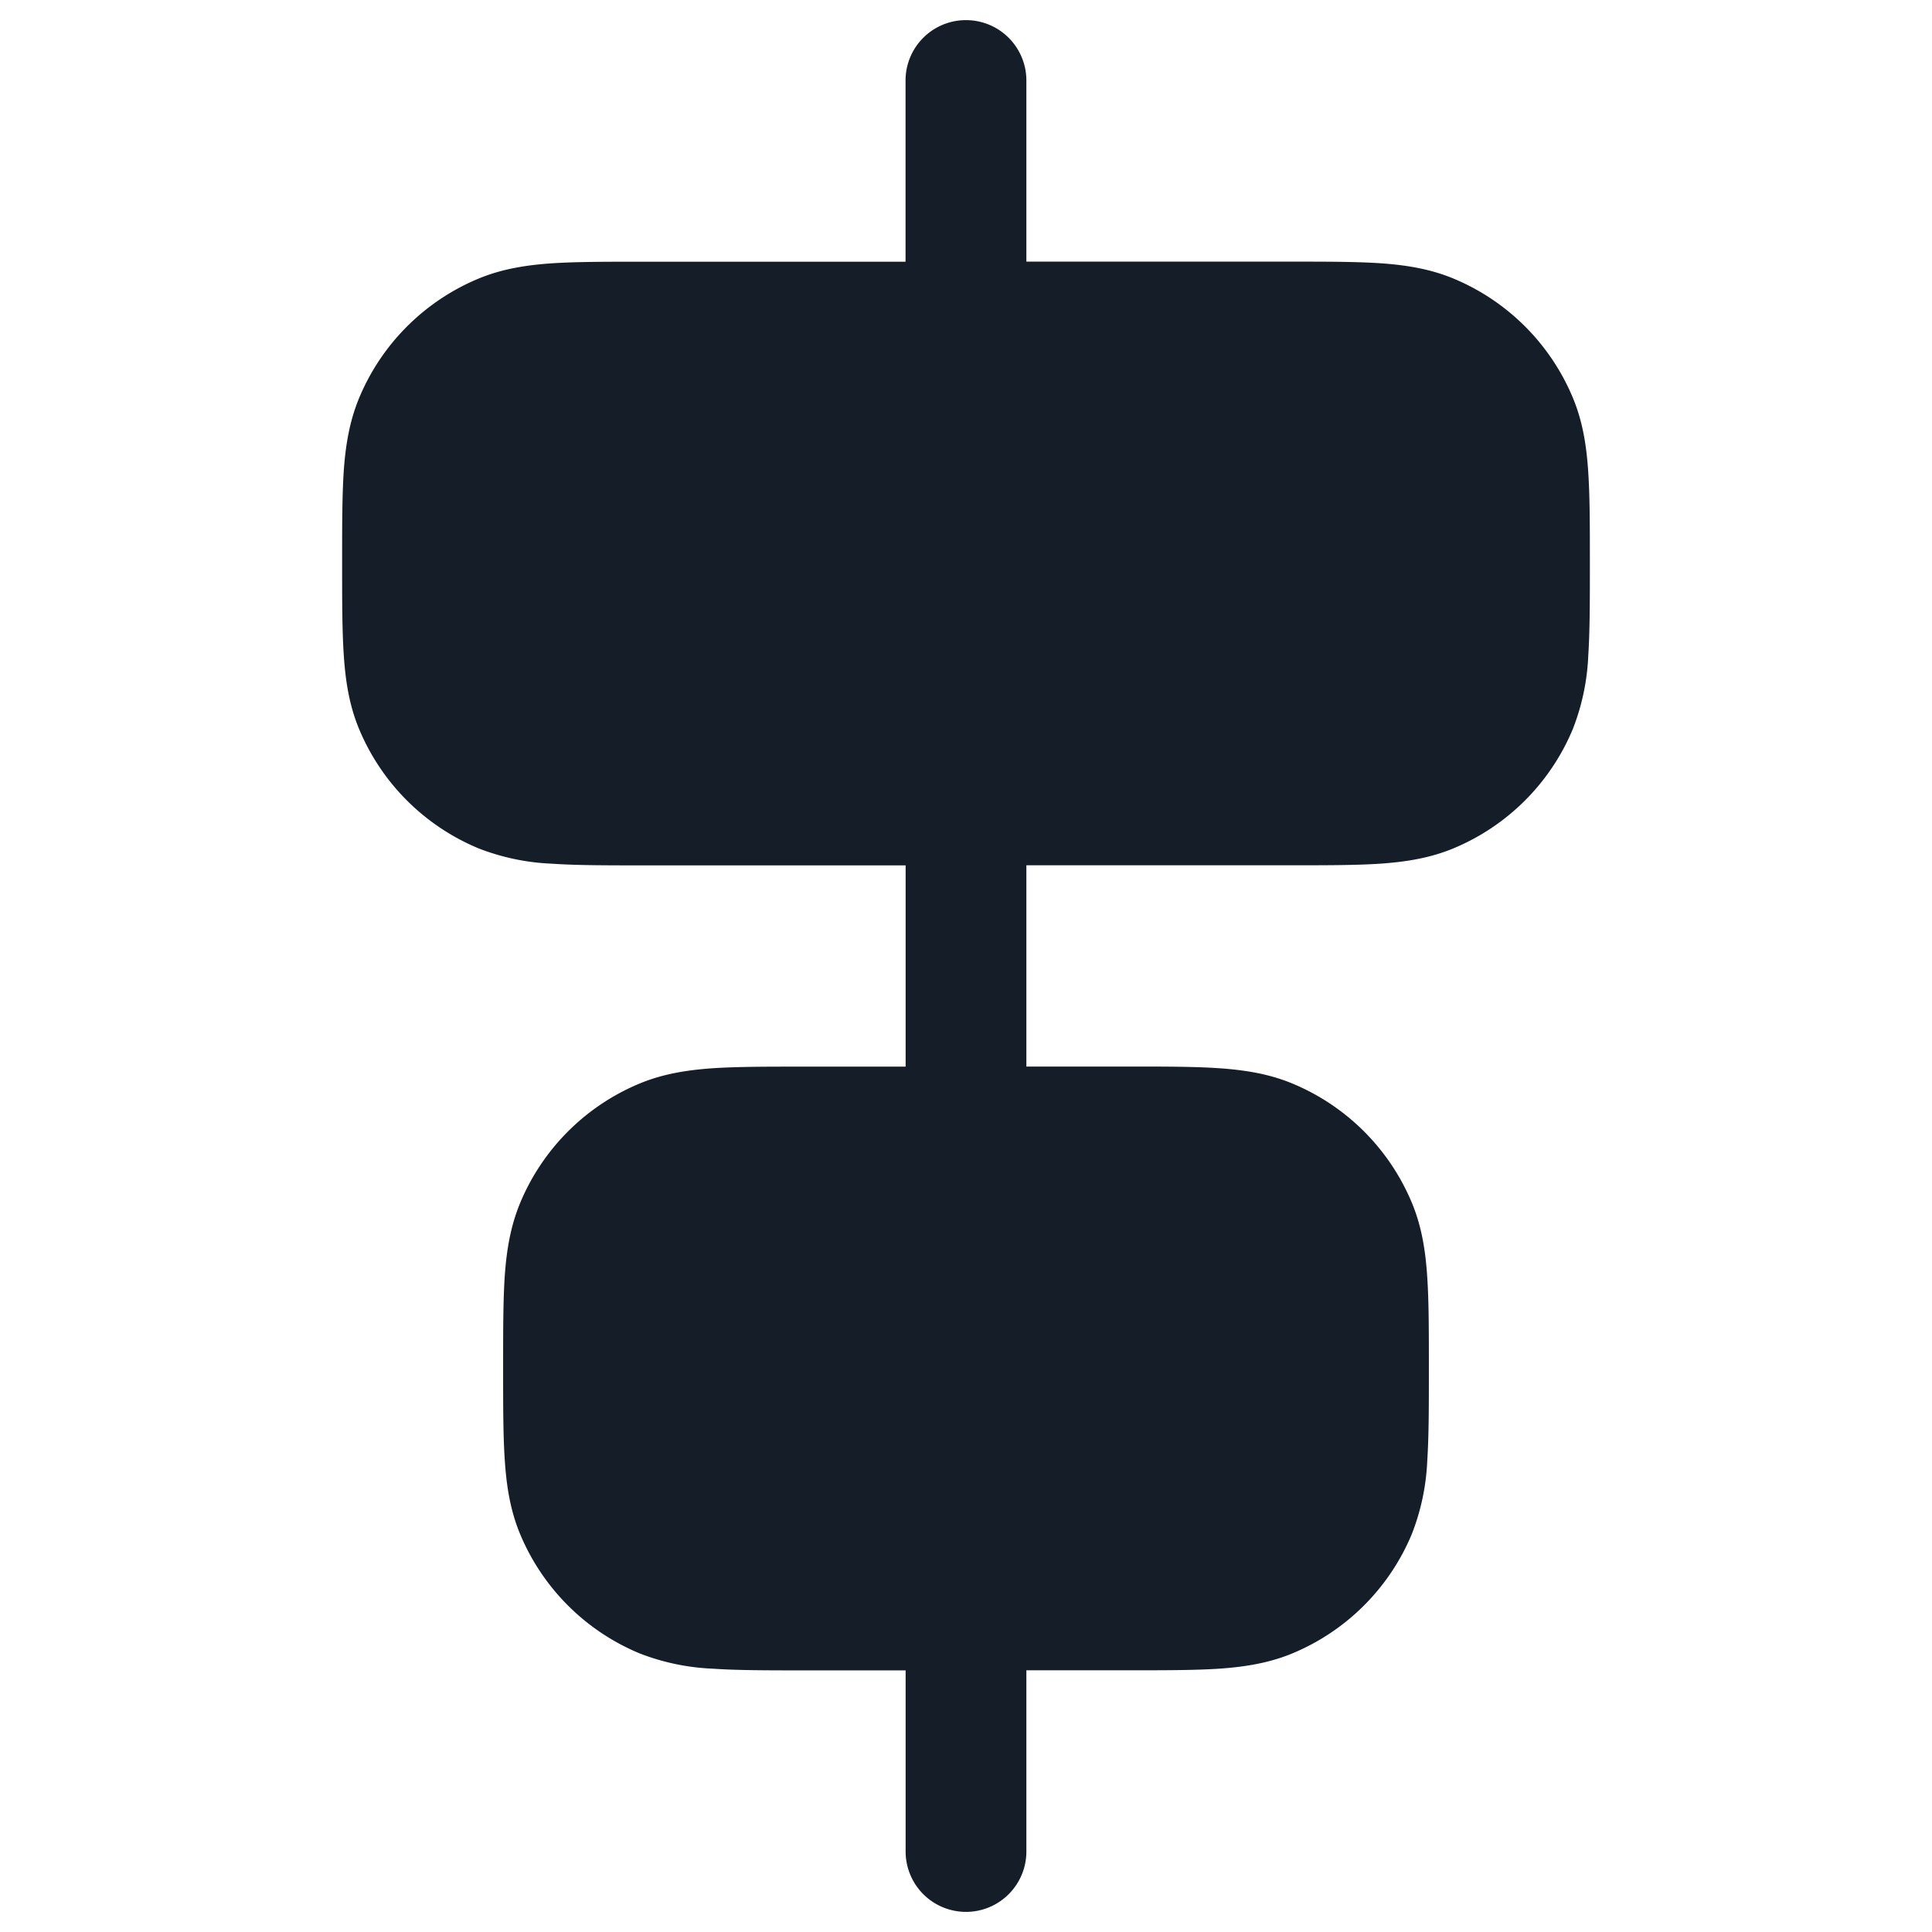 <svg viewBox="0 0 24 24" fill="none" xmlns="http://www.w3.org/2000/svg"><path fill-rule="evenodd" clip-rule="evenodd" d="M12 .25a.75.75 0 0 1 .75.75v2.25h3.275c.445 0 .816 0 1.12.02.317.022.617.069.907.189a2.75 2.75 0 0 1 1.489 1.488c.12.29.167.59.188.907.021.305.021.676.021 1.12v.051c0 .444 0 .815-.02 1.12a2.822 2.822 0 0 1-.19.907 2.75 2.75 0 0 1-1.488 1.488c-.29.12-.59.167-.907.189-.304.02-.675.02-1.12.02H12.75v2.5h1.275c.445 0 .816 0 1.12.021.318.022.617.069.907.189a2.75 2.75 0 0 1 1.489 1.488c.12.29.167.59.188.907.021.305.021.676.021 1.12v.051c0 .444 0 .815-.02 1.12a2.822 2.822 0 0 1-.19.907 2.75 2.75 0 0 1-1.488 1.488c-.29.12-.59.167-.907.189-.304.02-.675.02-1.12.02H12.75V23a.75.75 0 0 1-1.5 0v-2.25H9.975c-.445 0-.816 0-1.12-.021a2.822 2.822 0 0 1-.907-.189 2.75 2.75 0 0 1-1.489-1.488c-.12-.29-.167-.59-.188-.907-.021-.305-.021-.676-.021-1.12v-.051c0-.444 0-.815.02-1.12.022-.317.07-.616.19-.907a2.75 2.75 0 0 1 1.488-1.488c.29-.12.59-.167.907-.189.304-.02.675-.02 1.12-.02h1.275v-2.5H7.975c-.445 0-.816 0-1.12-.021a2.822 2.822 0 0 1-.907-.189 2.75 2.75 0 0 1-1.489-1.488c-.12-.29-.167-.59-.188-.907-.021-.305-.021-.676-.021-1.12v-.051c0-.444 0-.815.02-1.12.022-.317.07-.616.19-.907A2.75 2.75 0 0 1 5.947 3.46c.29-.12.59-.167.907-.189.304-.02.675-.02 1.12-.02h3.275V1A.75.75 0 0 1 12 .25Z" fill="#151E28"/></svg>